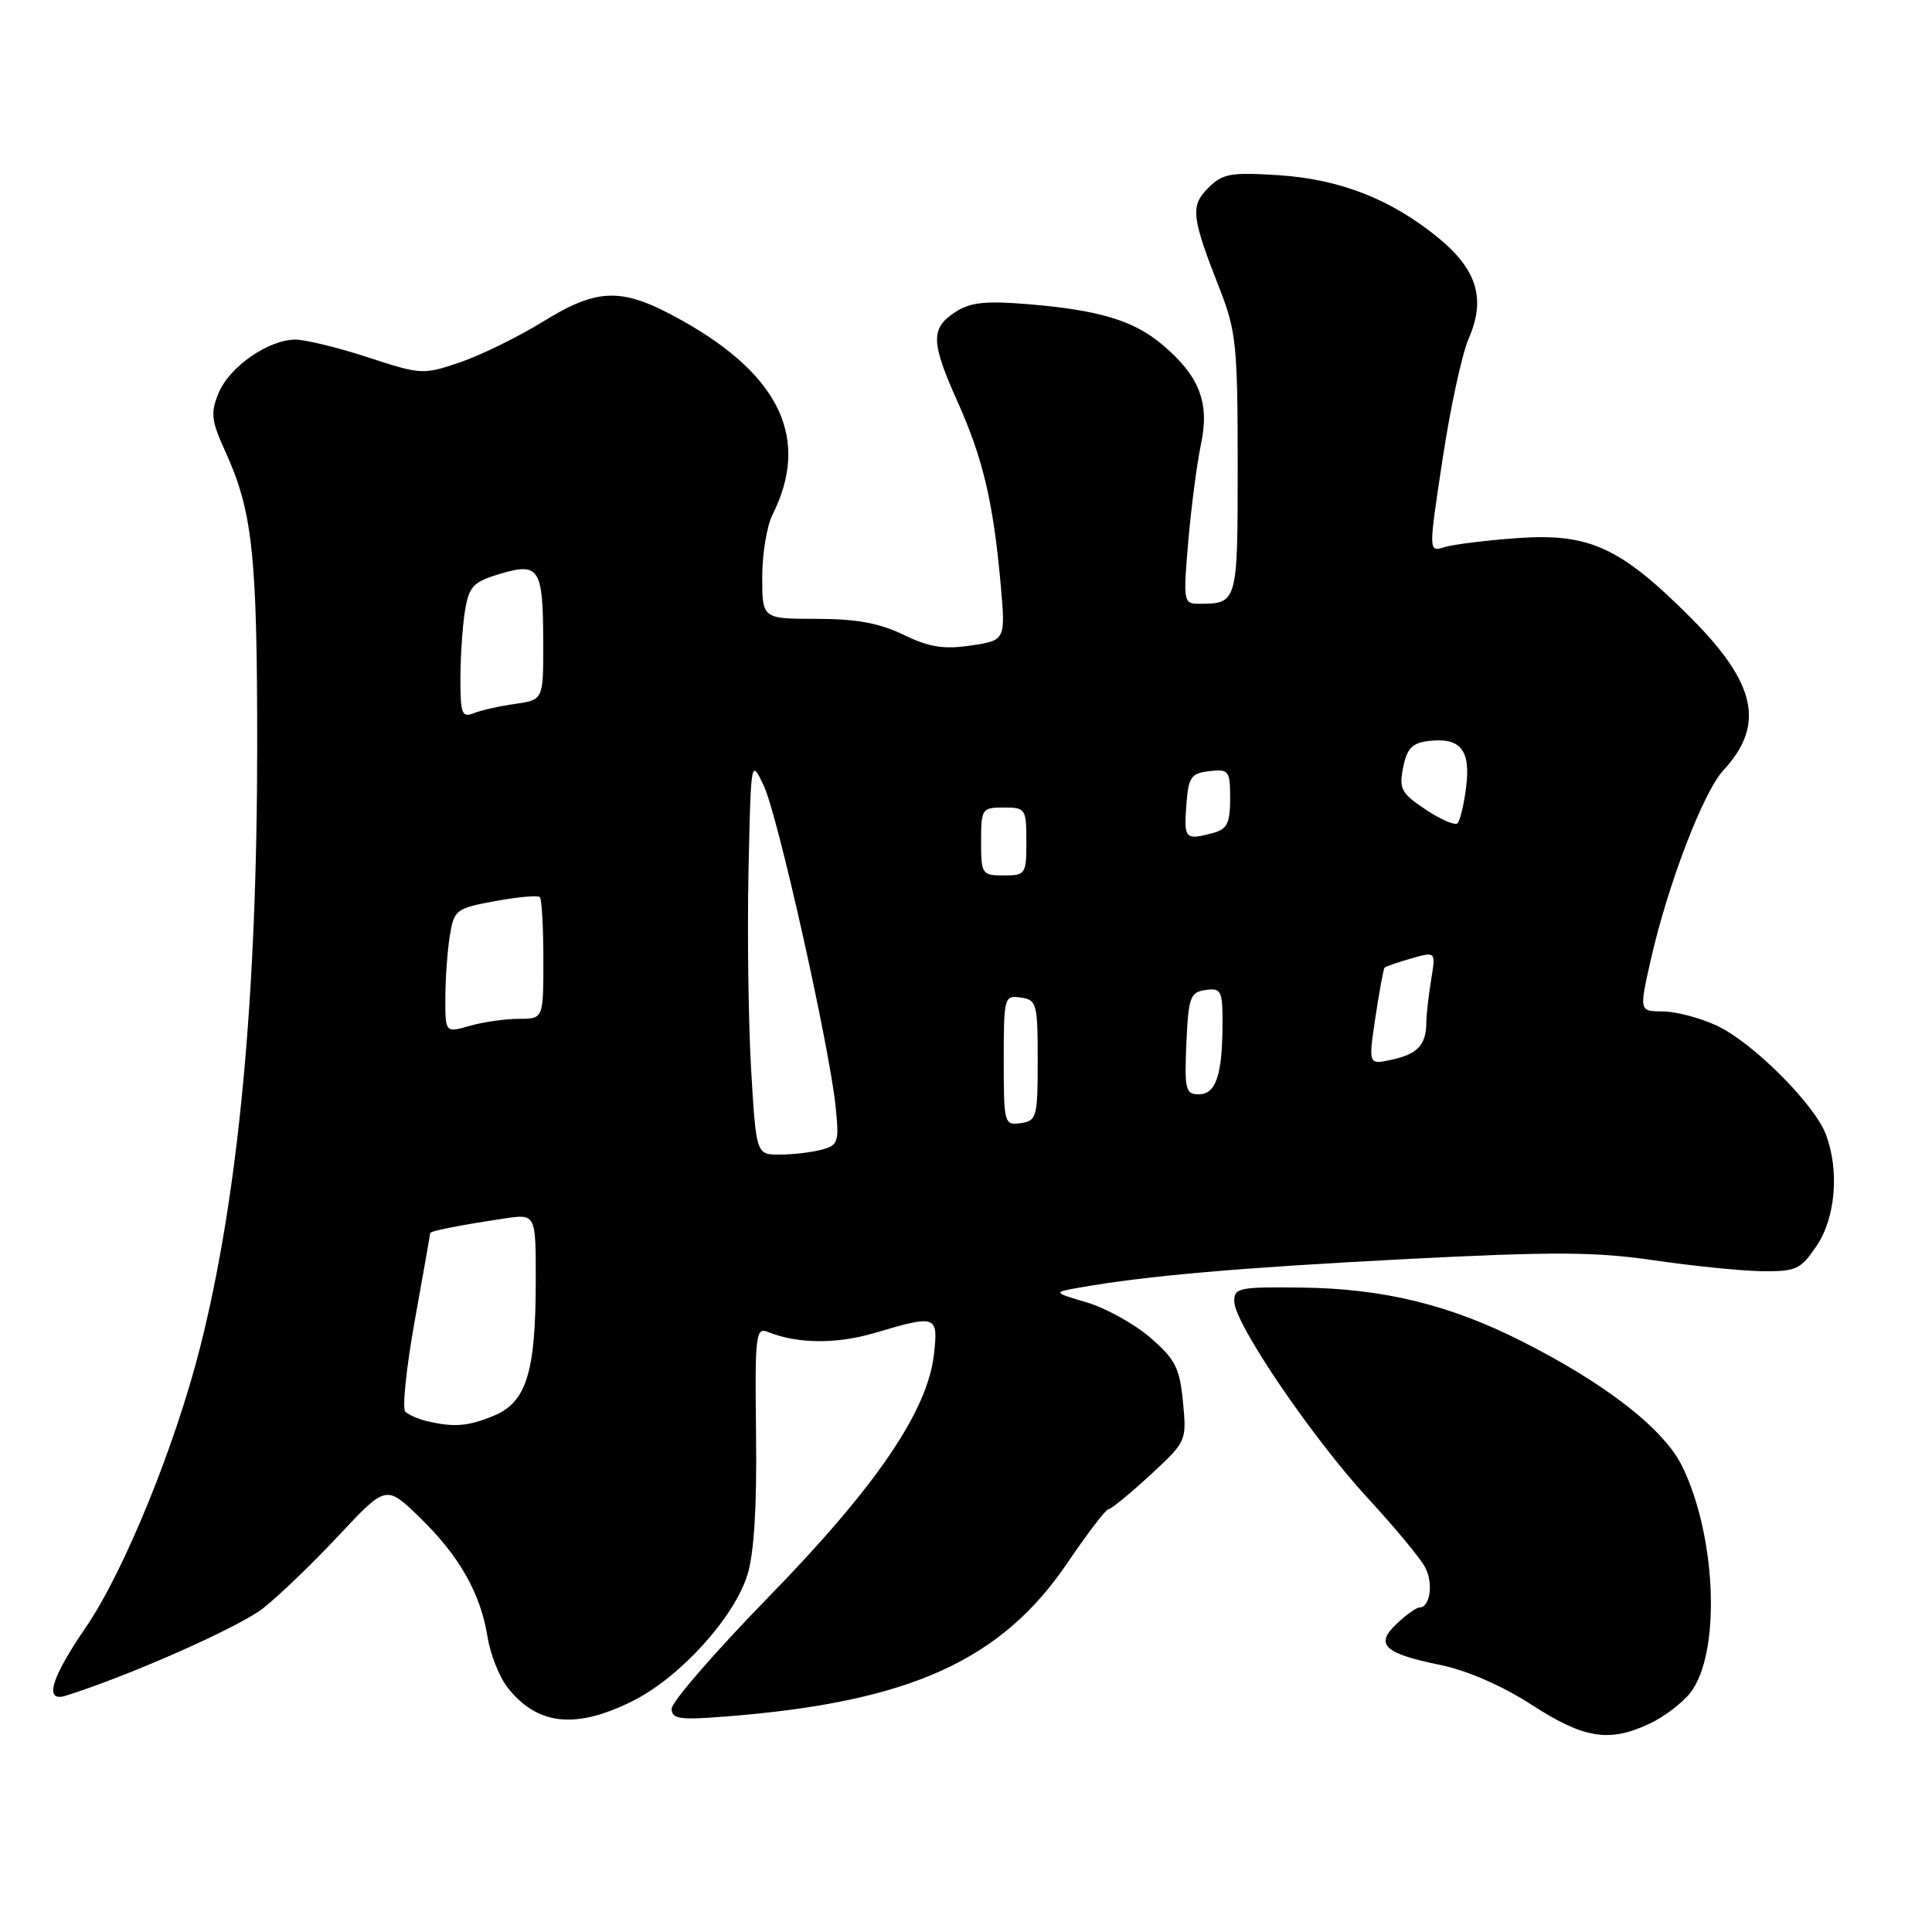 <?xml version="1.0" encoding="UTF-8" standalone="no"?>
<!DOCTYPE svg PUBLIC "-//W3C//DTD SVG 1.1//EN" "http://www.w3.org/Graphics/SVG/1.1/DTD/svg11.dtd" >
<svg xmlns="http://www.w3.org/2000/svg" xmlns:xlink="http://www.w3.org/1999/xlink" version="1.1" viewBox="0 0 256 256">
 <g >
 <path fill="currentColor"
d=" M 218.63 228.37 C 220.51 227.48 222.91 225.66 223.96 224.32 C 228.02 219.16 227.49 203.78 222.93 194.35 C 220.51 189.35 212.76 183.32 201.48 177.64 C 192.01 172.87 183.23 170.74 172.50 170.61 C 164.11 170.51 163.50 170.64 163.55 172.50 C 163.63 175.46 173.93 190.60 181.28 198.56 C 184.81 202.38 188.21 206.48 188.84 207.68 C 189.96 209.79 189.50 213.00 188.08 213.00 C 187.69 213.00 186.35 213.95 185.11 215.12 C 182.12 217.90 183.37 219.09 190.83 220.61 C 194.41 221.35 199.04 223.36 202.96 225.90 C 209.92 230.40 213.25 230.92 218.63 228.37 Z  M 83.80 225.41 C 90.06 222.29 97.24 214.41 99.04 208.67 C 99.91 205.90 100.30 199.67 100.18 190.14 C 100.02 176.84 100.13 175.84 101.75 176.49 C 105.68 178.08 110.87 178.12 115.97 176.60 C 124.10 174.19 124.34 174.28 123.75 179.48 C 122.91 186.98 116.05 197.04 101.81 211.64 C 94.77 218.87 89.00 225.51 89.00 226.40 C 89.00 227.79 90.01 227.93 96.25 227.44 C 120.53 225.53 132.66 220.06 141.46 207.06 C 144.09 203.18 146.52 200.00 146.87 199.99 C 147.22 199.98 149.69 197.95 152.38 195.48 C 157.22 191.01 157.25 190.95 156.75 185.77 C 156.32 181.26 155.73 180.11 152.43 177.25 C 150.32 175.43 146.55 173.34 144.05 172.59 C 139.50 171.24 139.50 171.24 143.00 170.62 C 151.77 169.06 164.28 167.97 186.18 166.84 C 205.85 165.83 211.45 165.86 219.18 167.00 C 224.31 167.75 230.73 168.40 233.45 168.44 C 237.99 168.49 238.59 168.22 240.70 165.10 C 243.22 161.38 243.75 155.12 241.94 150.32 C 240.44 146.31 232.21 138.10 227.50 135.91 C 225.30 134.88 222.08 134.03 220.35 134.02 C 217.20 134.00 217.20 134.00 218.72 127.25 C 220.98 117.24 225.68 104.95 228.37 102.05 C 233.90 96.07 232.73 90.57 224.08 81.90 C 214.73 72.52 210.61 70.62 201.06 71.30 C 196.90 71.60 192.55 72.14 191.39 72.50 C 189.28 73.16 189.28 73.16 191.15 60.83 C 192.17 54.05 193.73 46.86 194.61 44.86 C 196.90 39.62 195.73 35.73 190.59 31.52 C 184.34 26.40 177.57 23.74 169.37 23.21 C 163.08 22.81 162.00 23.00 160.11 24.89 C 157.69 27.31 157.85 28.69 161.67 38.43 C 163.79 43.84 164.00 45.93 164.00 61.58 C 164.00 80.01 164.00 80.00 158.79 80.00 C 156.83 80.00 156.77 79.63 157.45 71.75 C 157.84 67.21 158.60 61.40 159.14 58.83 C 160.31 53.34 158.92 49.80 154.00 45.66 C 150.22 42.47 145.63 41.09 136.29 40.31 C 130.52 39.84 128.57 40.05 126.54 41.38 C 123.29 43.51 123.35 45.35 126.88 53.23 C 130.22 60.67 131.60 66.48 132.57 77.17 C 133.26 84.84 133.26 84.84 128.67 85.53 C 125.05 86.07 123.15 85.77 119.72 84.11 C 116.53 82.56 113.45 82.00 108.18 82.00 C 101.00 82.00 101.00 82.00 101.00 76.45 C 101.00 73.40 101.61 69.69 102.36 68.20 C 107.37 58.23 103.42 49.76 90.36 42.46 C 82.44 38.03 79.32 38.06 71.86 42.67 C 68.59 44.68 63.67 47.09 60.93 48.02 C 56.08 49.67 55.77 49.65 48.76 47.35 C 44.81 46.06 40.48 45.00 39.15 45.00 C 35.58 45.00 30.41 48.59 28.97 52.07 C 27.87 54.72 27.99 55.72 29.85 59.81 C 33.45 67.72 34.07 73.36 34.08 98.38 C 34.09 132.15 31.60 158.47 26.51 178.55 C 23.18 191.70 16.41 208.27 11.38 215.62 C 6.70 222.45 5.79 225.62 8.75 224.68 C 17.19 222.03 31.75 215.57 34.87 213.10 C 36.99 211.43 41.52 207.06 44.94 203.40 C 51.17 196.75 51.17 196.75 55.67 201.12 C 60.89 206.21 63.68 211.14 64.61 216.94 C 64.97 219.21 66.17 222.22 67.27 223.62 C 71.20 228.62 76.27 229.16 83.80 225.41 Z  M 56.50 188.29 C 55.40 188.02 54.14 187.47 53.71 187.06 C 53.27 186.65 53.84 181.22 54.96 174.98 C 56.08 168.75 57.00 163.54 57.00 163.40 C 57.00 163.12 60.76 162.37 66.75 161.47 C 71.00 160.82 71.00 160.82 70.99 169.66 C 70.99 181.82 69.76 185.78 65.46 187.58 C 62.03 189.01 60.14 189.16 56.50 188.29 Z  M 99.53 141.75 C 99.17 135.56 99.01 123.75 99.18 115.50 C 99.50 100.53 99.50 100.51 101.20 104.10 C 103.06 108.04 109.86 138.42 110.72 146.60 C 111.21 151.33 111.08 151.75 108.87 152.34 C 107.57 152.69 105.08 152.98 103.35 152.99 C 100.20 153.00 100.20 153.00 99.53 141.75 Z  M 133.00 140.50 C 133.00 132.11 133.07 131.87 135.25 132.18 C 137.37 132.48 137.50 132.97 137.50 140.50 C 137.50 148.03 137.37 148.52 135.25 148.82 C 133.07 149.13 133.00 148.89 133.00 140.50 Z  M 157.20 138.25 C 157.47 132.12 157.71 131.47 159.75 131.18 C 161.82 130.89 162.00 131.25 161.99 135.68 C 161.97 142.47 161.11 145.00 158.84 145.00 C 157.09 145.00 156.94 144.35 157.20 138.25 Z  M 182.25 134.80 C 182.77 131.33 183.32 128.37 183.46 128.22 C 183.61 128.06 185.20 127.52 186.99 127.00 C 190.25 126.07 190.25 126.07 189.64 129.78 C 189.30 131.83 189.01 134.40 189.00 135.50 C 188.96 138.48 187.84 139.67 184.40 140.42 C 181.31 141.09 181.31 141.09 182.25 134.80 Z  M 59.01 132.18 C 59.02 129.61 59.29 125.90 59.61 123.95 C 60.17 120.55 60.43 120.35 65.63 119.40 C 68.62 118.85 71.28 118.61 71.53 118.87 C 71.79 119.12 72.00 122.86 72.00 127.17 C 72.00 135.00 72.00 135.00 68.74 135.00 C 66.95 135.00 64.03 135.42 62.24 135.93 C 59.00 136.86 59.00 136.86 59.01 132.18 Z  M 130.00 111.50 C 130.00 107.17 130.11 107.00 133.00 107.00 C 135.89 107.00 136.00 107.17 136.00 111.50 C 136.00 115.83 135.89 116.00 133.00 116.00 C 130.11 116.00 130.00 115.83 130.00 111.50 Z  M 157.19 106.75 C 157.47 102.95 157.79 102.47 160.25 102.18 C 162.84 101.89 163.00 102.10 163.00 105.82 C 163.00 109.07 162.60 109.87 160.75 110.37 C 157.05 111.36 156.87 111.18 157.19 106.75 Z  M 188.89 107.26 C 185.66 105.10 185.35 104.52 185.93 101.67 C 186.44 99.14 187.13 98.43 189.35 98.18 C 193.52 97.69 194.89 99.38 194.27 104.29 C 193.98 106.61 193.47 108.76 193.12 109.09 C 192.78 109.41 190.88 108.59 188.89 107.26 Z  M 61.01 89.86 C 61.02 86.91 61.29 82.87 61.62 80.88 C 62.15 77.69 62.71 77.10 66.25 76.04 C 71.47 74.48 71.96 75.27 71.98 85.12 C 72.00 92.74 72.00 92.74 68.25 93.27 C 66.19 93.56 63.71 94.12 62.75 94.51 C 61.21 95.13 61.00 94.56 61.01 89.86 Z "/>
</g>
</svg>